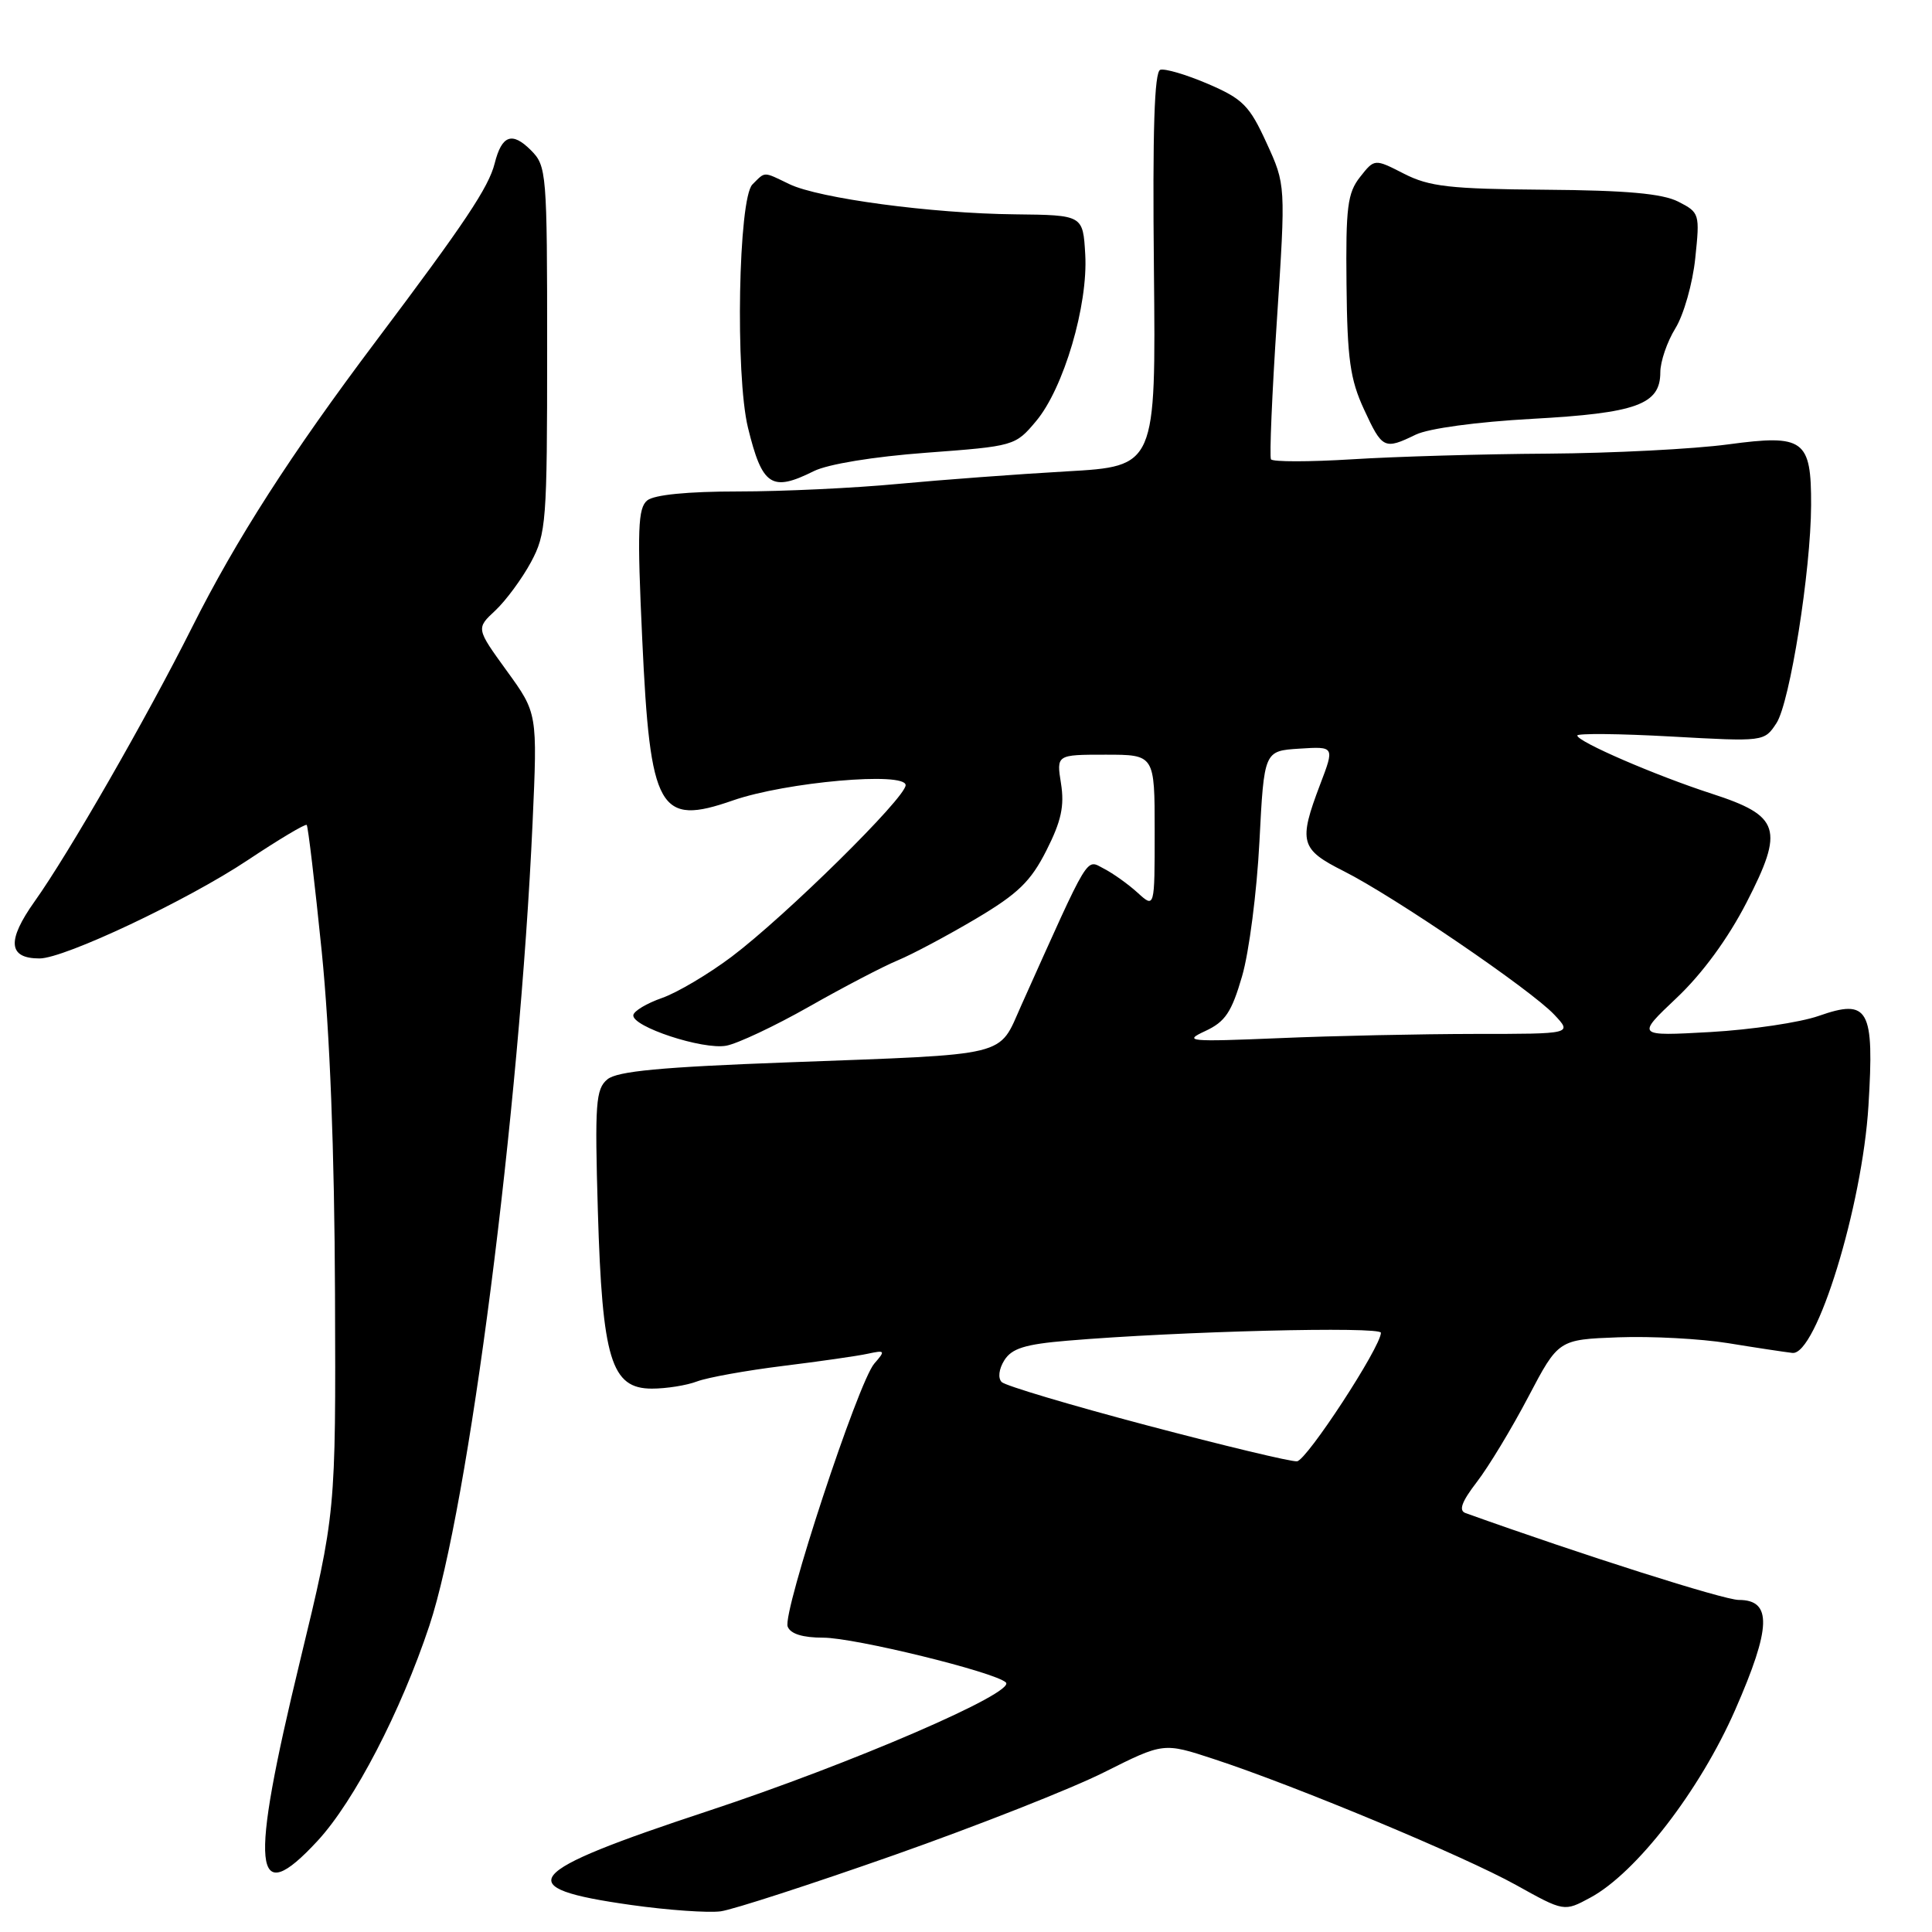 <?xml version="1.0" encoding="UTF-8" standalone="no"?>
<!DOCTYPE svg PUBLIC "-//W3C//DTD SVG 1.1//EN" "http://www.w3.org/Graphics/SVG/1.1/DTD/svg11.dtd" >
<svg xmlns="http://www.w3.org/2000/svg" xmlns:xlink="http://www.w3.org/1999/xlink" version="1.1" viewBox="0 0 256 256">
 <g >
 <path fill="currentColor"
d=" M 118.50 245.80 C 129.50 241.92 142.03 236.99 146.33 234.82 C 154.17 230.89 154.17 230.89 160.83 233.08 C 171.62 236.61 193.99 245.94 200.88 249.77 C 207.26 253.32 207.26 253.32 210.72 251.45 C 216.80 248.18 225.24 237.24 229.92 226.57 C 234.71 215.65 234.83 212.00 230.40 212.00 C 228.42 212.00 209.62 206.02 194.19 200.49 C 193.25 200.15 193.68 198.99 195.69 196.37 C 197.24 194.36 200.30 189.30 202.50 185.11 C 206.50 177.50 206.50 177.50 214.45 177.20 C 218.83 177.04 225.35 177.39 228.95 177.97 C 232.55 178.56 236.40 179.14 237.50 179.27 C 240.67 179.63 246.77 159.81 247.58 146.51 C 248.37 133.65 247.61 132.29 241.00 134.61 C 238.53 135.48 232.07 136.44 226.65 136.75 C 216.80 137.30 216.80 137.30 222.16 132.23 C 225.56 129.02 228.96 124.38 231.43 119.58 C 236.44 109.84 235.89 108.11 226.82 105.17 C 219.41 102.77 209.00 98.27 209.00 97.46 C 209.00 97.16 214.57 97.21 221.39 97.59 C 233.77 98.28 233.77 98.28 235.39 95.82 C 237.17 93.09 239.95 75.62 239.98 66.94 C 240.01 58.24 239.04 57.53 229.02 58.88 C 224.43 59.50 213.67 60.05 205.09 60.11 C 196.52 60.16 184.84 60.50 179.15 60.86 C 173.46 61.21 168.63 61.21 168.41 60.86 C 168.20 60.51 168.55 52.18 169.20 42.36 C 170.37 24.49 170.37 24.49 167.82 18.93 C 165.56 13.99 164.69 13.11 160.07 11.12 C 157.20 9.89 154.35 9.05 153.74 9.25 C 152.96 9.51 152.71 17.26 152.90 35.71 C 153.16 61.79 153.16 61.79 141.33 62.46 C 134.82 62.83 124.78 63.58 119.00 64.12 C 113.22 64.67 103.71 65.12 97.86 65.12 C 91.12 65.12 86.68 65.56 85.76 66.31 C 84.53 67.32 84.42 70.16 85.10 84.72 C 86.15 107.43 87.31 109.48 97.12 106.06 C 104.14 103.62 120.00 102.22 120.00 104.04 C 120.00 105.71 104.10 121.38 96.92 126.79 C 93.84 129.10 89.70 131.55 87.71 132.24 C 85.71 132.94 84.01 133.95 83.92 134.50 C 83.68 136.02 93.13 139.14 96.24 138.56 C 97.74 138.28 102.67 135.96 107.20 133.39 C 111.72 130.82 117.01 128.06 118.96 127.25 C 120.91 126.44 125.56 123.96 129.31 121.74 C 134.89 118.43 136.58 116.80 138.66 112.68 C 140.62 108.81 141.06 106.80 140.59 103.83 C 139.98 100.00 139.98 100.00 146.49 100.00 C 153.00 100.00 153.00 100.00 153.00 110.17 C 153.00 120.35 153.00 120.35 150.75 118.30 C 149.51 117.17 147.50 115.73 146.27 115.10 C 143.85 113.85 144.53 112.72 135.32 133.23 C 132.22 140.14 134.20 139.65 104.35 140.77 C 87.57 141.39 81.78 141.94 80.48 143.02 C 78.94 144.30 78.80 146.18 79.22 160.48 C 79.80 180.11 80.98 184.00 86.38 184.00 C 88.30 184.00 91.00 183.57 92.38 183.04 C 93.77 182.52 98.86 181.60 103.70 181.00 C 108.54 180.40 113.61 179.68 114.97 179.38 C 117.29 178.88 117.35 178.96 115.85 180.68 C 113.72 183.12 103.66 213.67 104.37 215.53 C 104.74 216.50 106.36 217.00 109.08 217.00 C 113.23 217.00 131.81 221.55 133.28 222.93 C 134.69 224.25 112.85 233.68 93.81 239.97 C 69.07 248.14 67.44 250.14 83.63 252.42 C 88.51 253.11 93.85 253.48 95.50 253.26 C 97.15 253.03 107.50 249.67 118.50 245.80 Z  M 42.10 243.90 C 46.95 238.64 53.11 226.78 56.89 215.42 C 62.09 199.80 68.84 147.26 70.57 109.00 C 71.22 94.50 71.22 94.50 67.15 88.89 C 63.08 83.27 63.08 83.27 65.64 80.89 C 67.04 79.57 69.16 76.70 70.35 74.50 C 72.38 70.72 72.50 69.17 72.50 46.28 C 72.50 22.83 72.43 21.99 70.35 19.91 C 67.86 17.41 66.49 17.91 65.55 21.64 C 64.76 24.81 61.60 29.54 49.84 45.17 C 38.53 60.20 31.30 71.46 25.44 83.14 C 19.40 95.17 9.10 113.11 4.59 119.44 C 0.88 124.66 1.08 127.00 5.24 127.00 C 8.53 127.00 24.82 119.31 32.83 113.97 C 36.95 111.23 40.46 109.13 40.64 109.31 C 40.82 109.49 41.71 117.03 42.63 126.07 C 43.71 136.83 44.32 152.51 44.39 171.50 C 44.50 200.50 44.50 200.50 39.75 220.11 C 33.00 247.98 33.52 253.19 42.10 243.90 Z  M 107.83 62.43 C 109.70 61.50 115.73 60.51 122.73 59.99 C 134.39 59.12 134.53 59.09 137.28 55.81 C 140.94 51.46 144.19 40.44 143.80 33.72 C 143.50 28.50 143.50 28.50 134.50 28.40 C 123.45 28.29 108.50 26.28 104.60 24.40 C 101.07 22.70 101.45 22.70 99.70 24.44 C 97.84 26.30 97.41 49.70 99.11 56.67 C 101.00 64.40 102.24 65.22 107.83 62.43 Z  M 187.60 57.59 C 189.30 56.77 195.68 55.90 203.00 55.50 C 216.85 54.74 220.00 53.60 220.00 49.34 C 220.00 47.91 220.90 45.28 222.00 43.50 C 223.10 41.72 224.29 37.54 224.63 34.22 C 225.25 28.32 225.20 28.16 222.38 26.72 C 220.27 25.65 215.54 25.22 204.73 25.14 C 192.09 25.04 189.39 24.73 186.04 23.02 C 182.13 21.02 182.13 21.02 180.21 23.46 C 178.55 25.57 178.31 27.46 178.42 37.70 C 178.52 47.56 178.90 50.28 180.74 54.25 C 183.16 59.49 183.42 59.62 187.60 57.59 Z  M 152.06 188.89 C 141.92 186.21 133.22 183.62 132.73 183.13 C 132.21 182.61 132.35 181.41 133.08 180.24 C 134.07 178.67 135.82 178.12 141.41 177.65 C 156.19 176.40 183.00 175.73 182.98 176.60 C 182.94 178.52 173.15 193.51 171.86 193.63 C 171.11 193.71 162.20 191.57 152.06 188.89 Z  M 159.70 136.62 C 162.35 135.39 163.19 134.14 164.58 129.36 C 165.51 126.19 166.54 118.17 166.88 111.54 C 167.50 99.50 167.50 99.50 172.17 99.20 C 176.85 98.90 176.85 98.90 174.92 103.96 C 172.03 111.57 172.30 112.54 178.05 115.43 C 184.64 118.74 202.86 131.16 205.94 134.44 C 208.35 137.00 208.35 137.00 195.42 137.00 C 188.32 137.01 176.65 137.25 169.50 137.56 C 157.48 138.06 156.74 137.99 159.70 136.62 Z "/>
</g>
</svg>